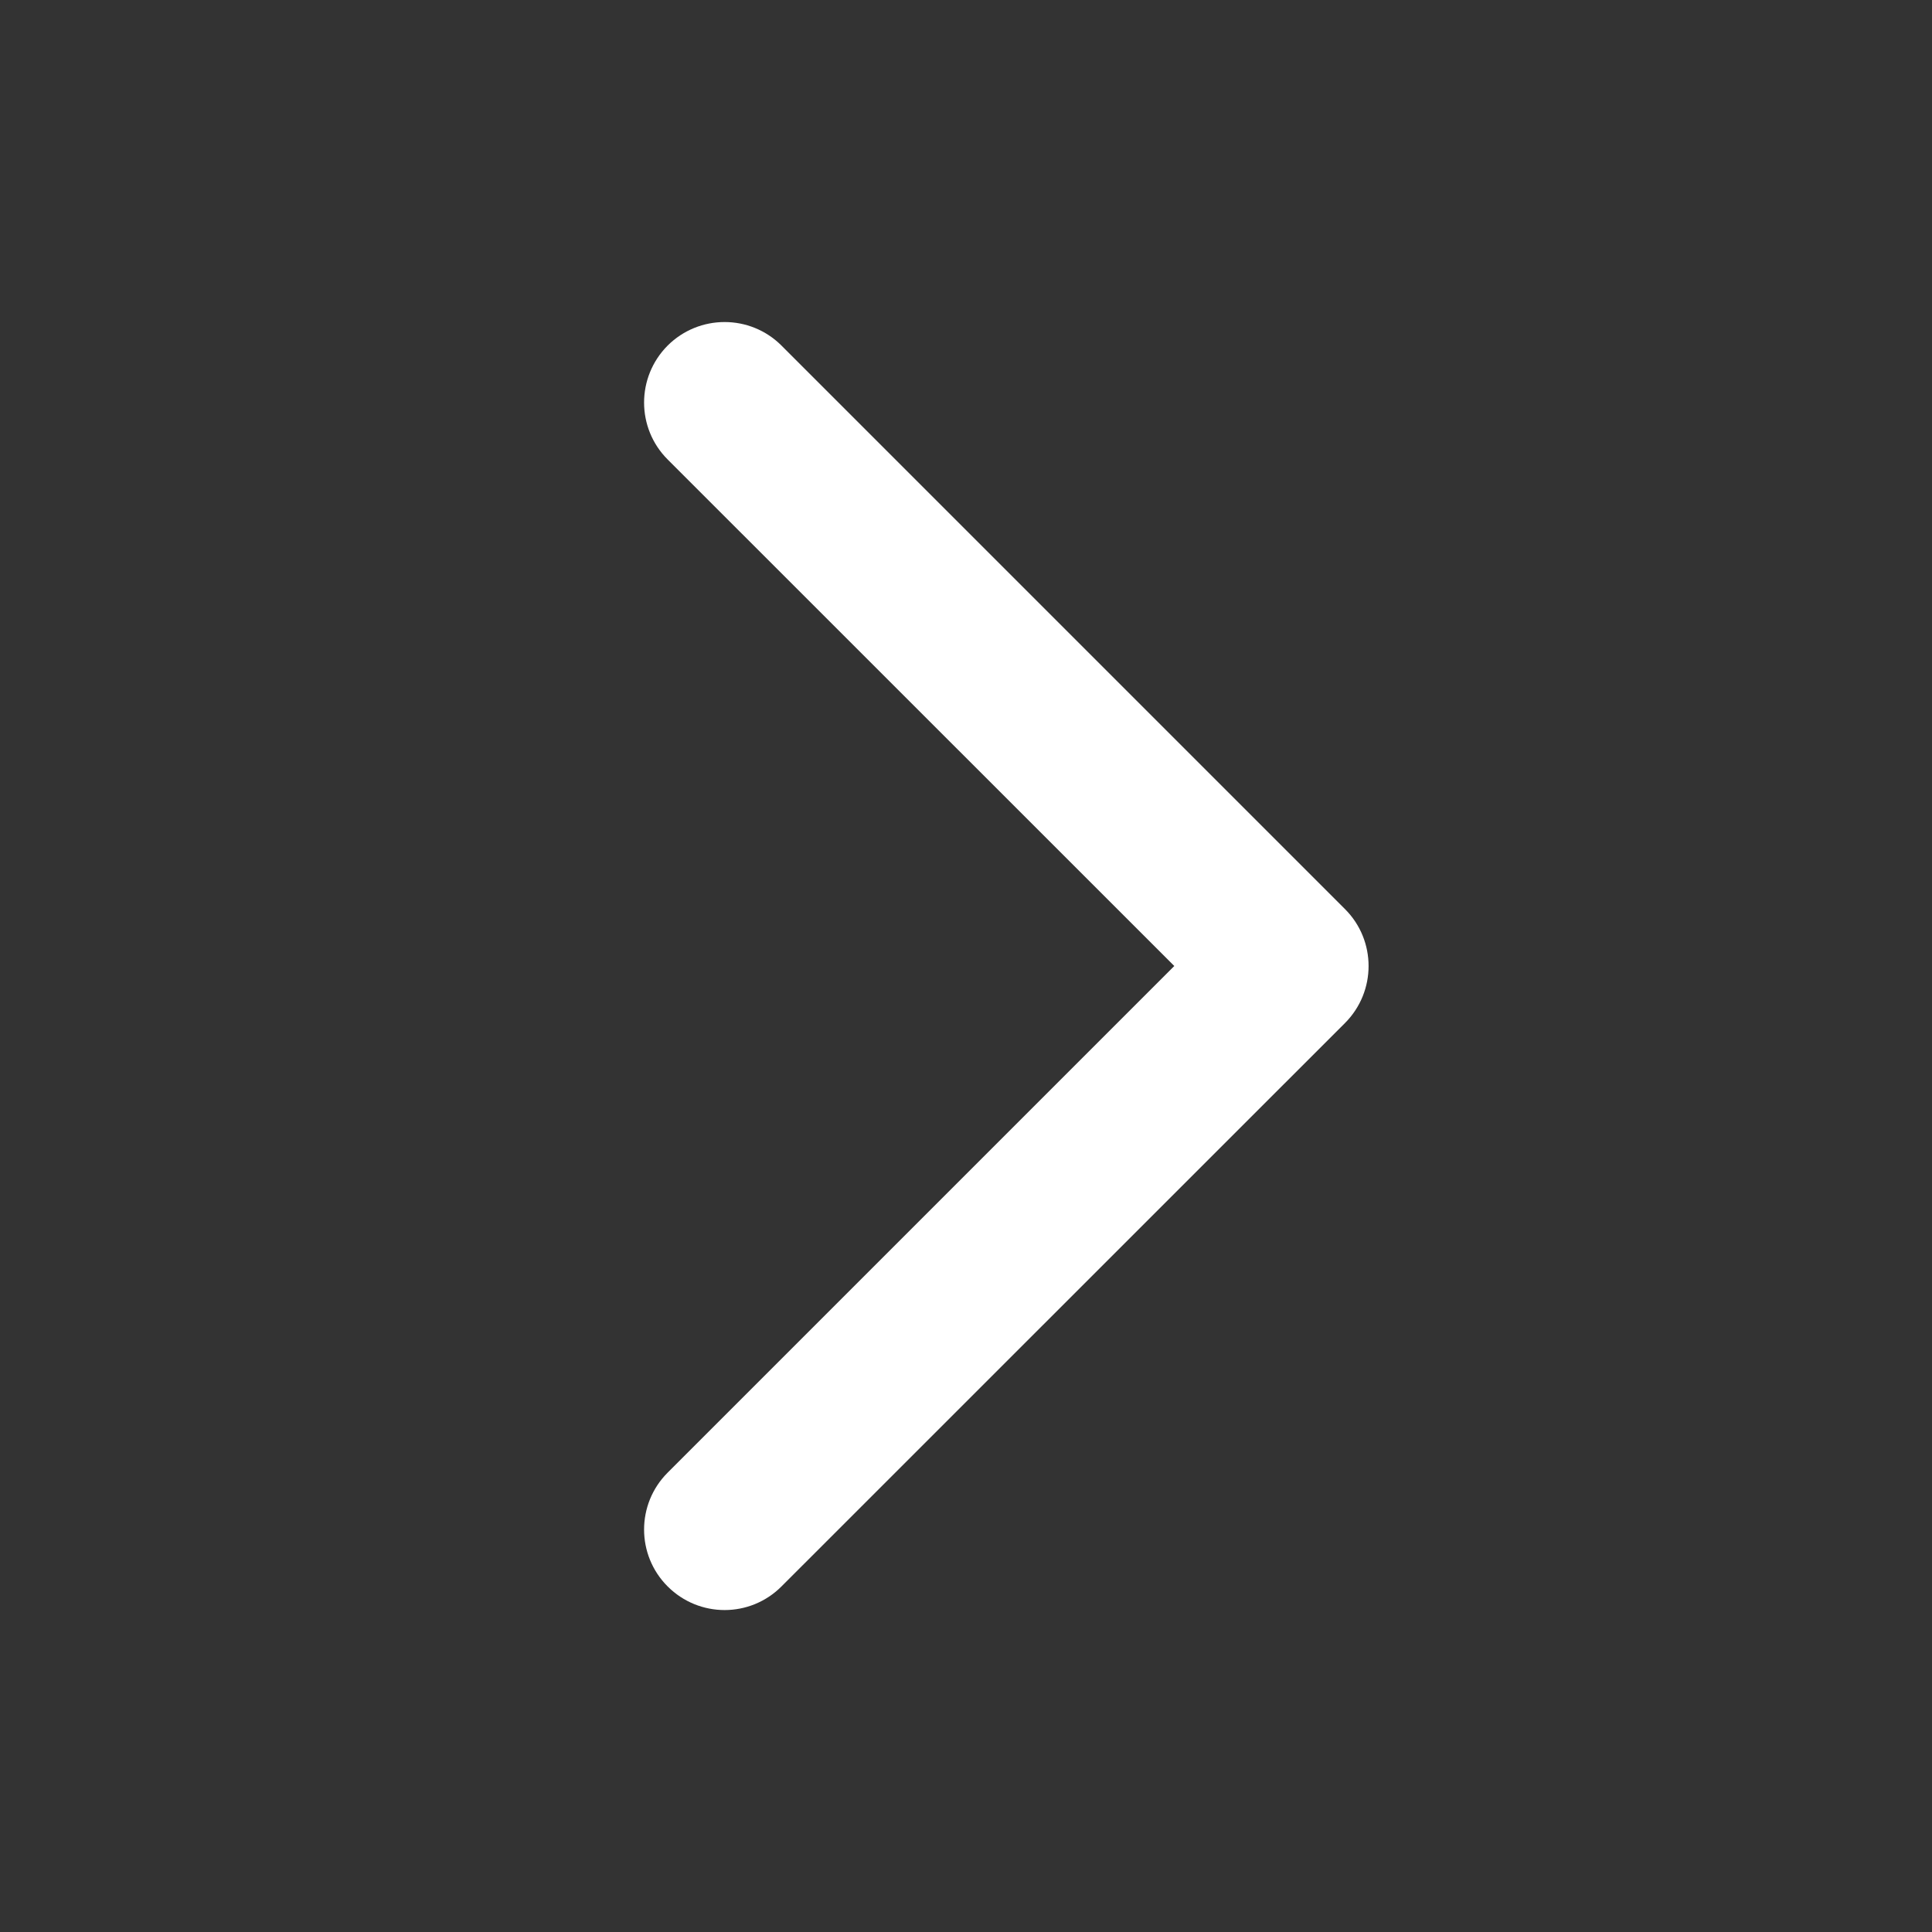 <svg width="16" height="16" viewBox="0 0 16 16" fill="none" xmlns="http://www.w3.org/2000/svg">
<rect x="0" y="0" width="16" height="16" fill="#333333" stroke="none"/>
<g id="Right-chevron">
<path id="Line (Stroke)" fill-rule="evenodd" clip-rule="evenodd" d="M5.529 2.862C5.79 2.602 6.212 2.602 6.472 2.862L11.139 7.529C11.399 7.789 11.399 8.211 11.139 8.472L6.472 13.138C6.212 13.399 5.79 13.399 5.529 13.138C5.269 12.878 5.269 12.456 5.529 12.196L9.725 8L5.529 3.805C5.269 3.545 5.269 3.123 5.529 2.862Z" fill="white"/>
</g>
</svg>
